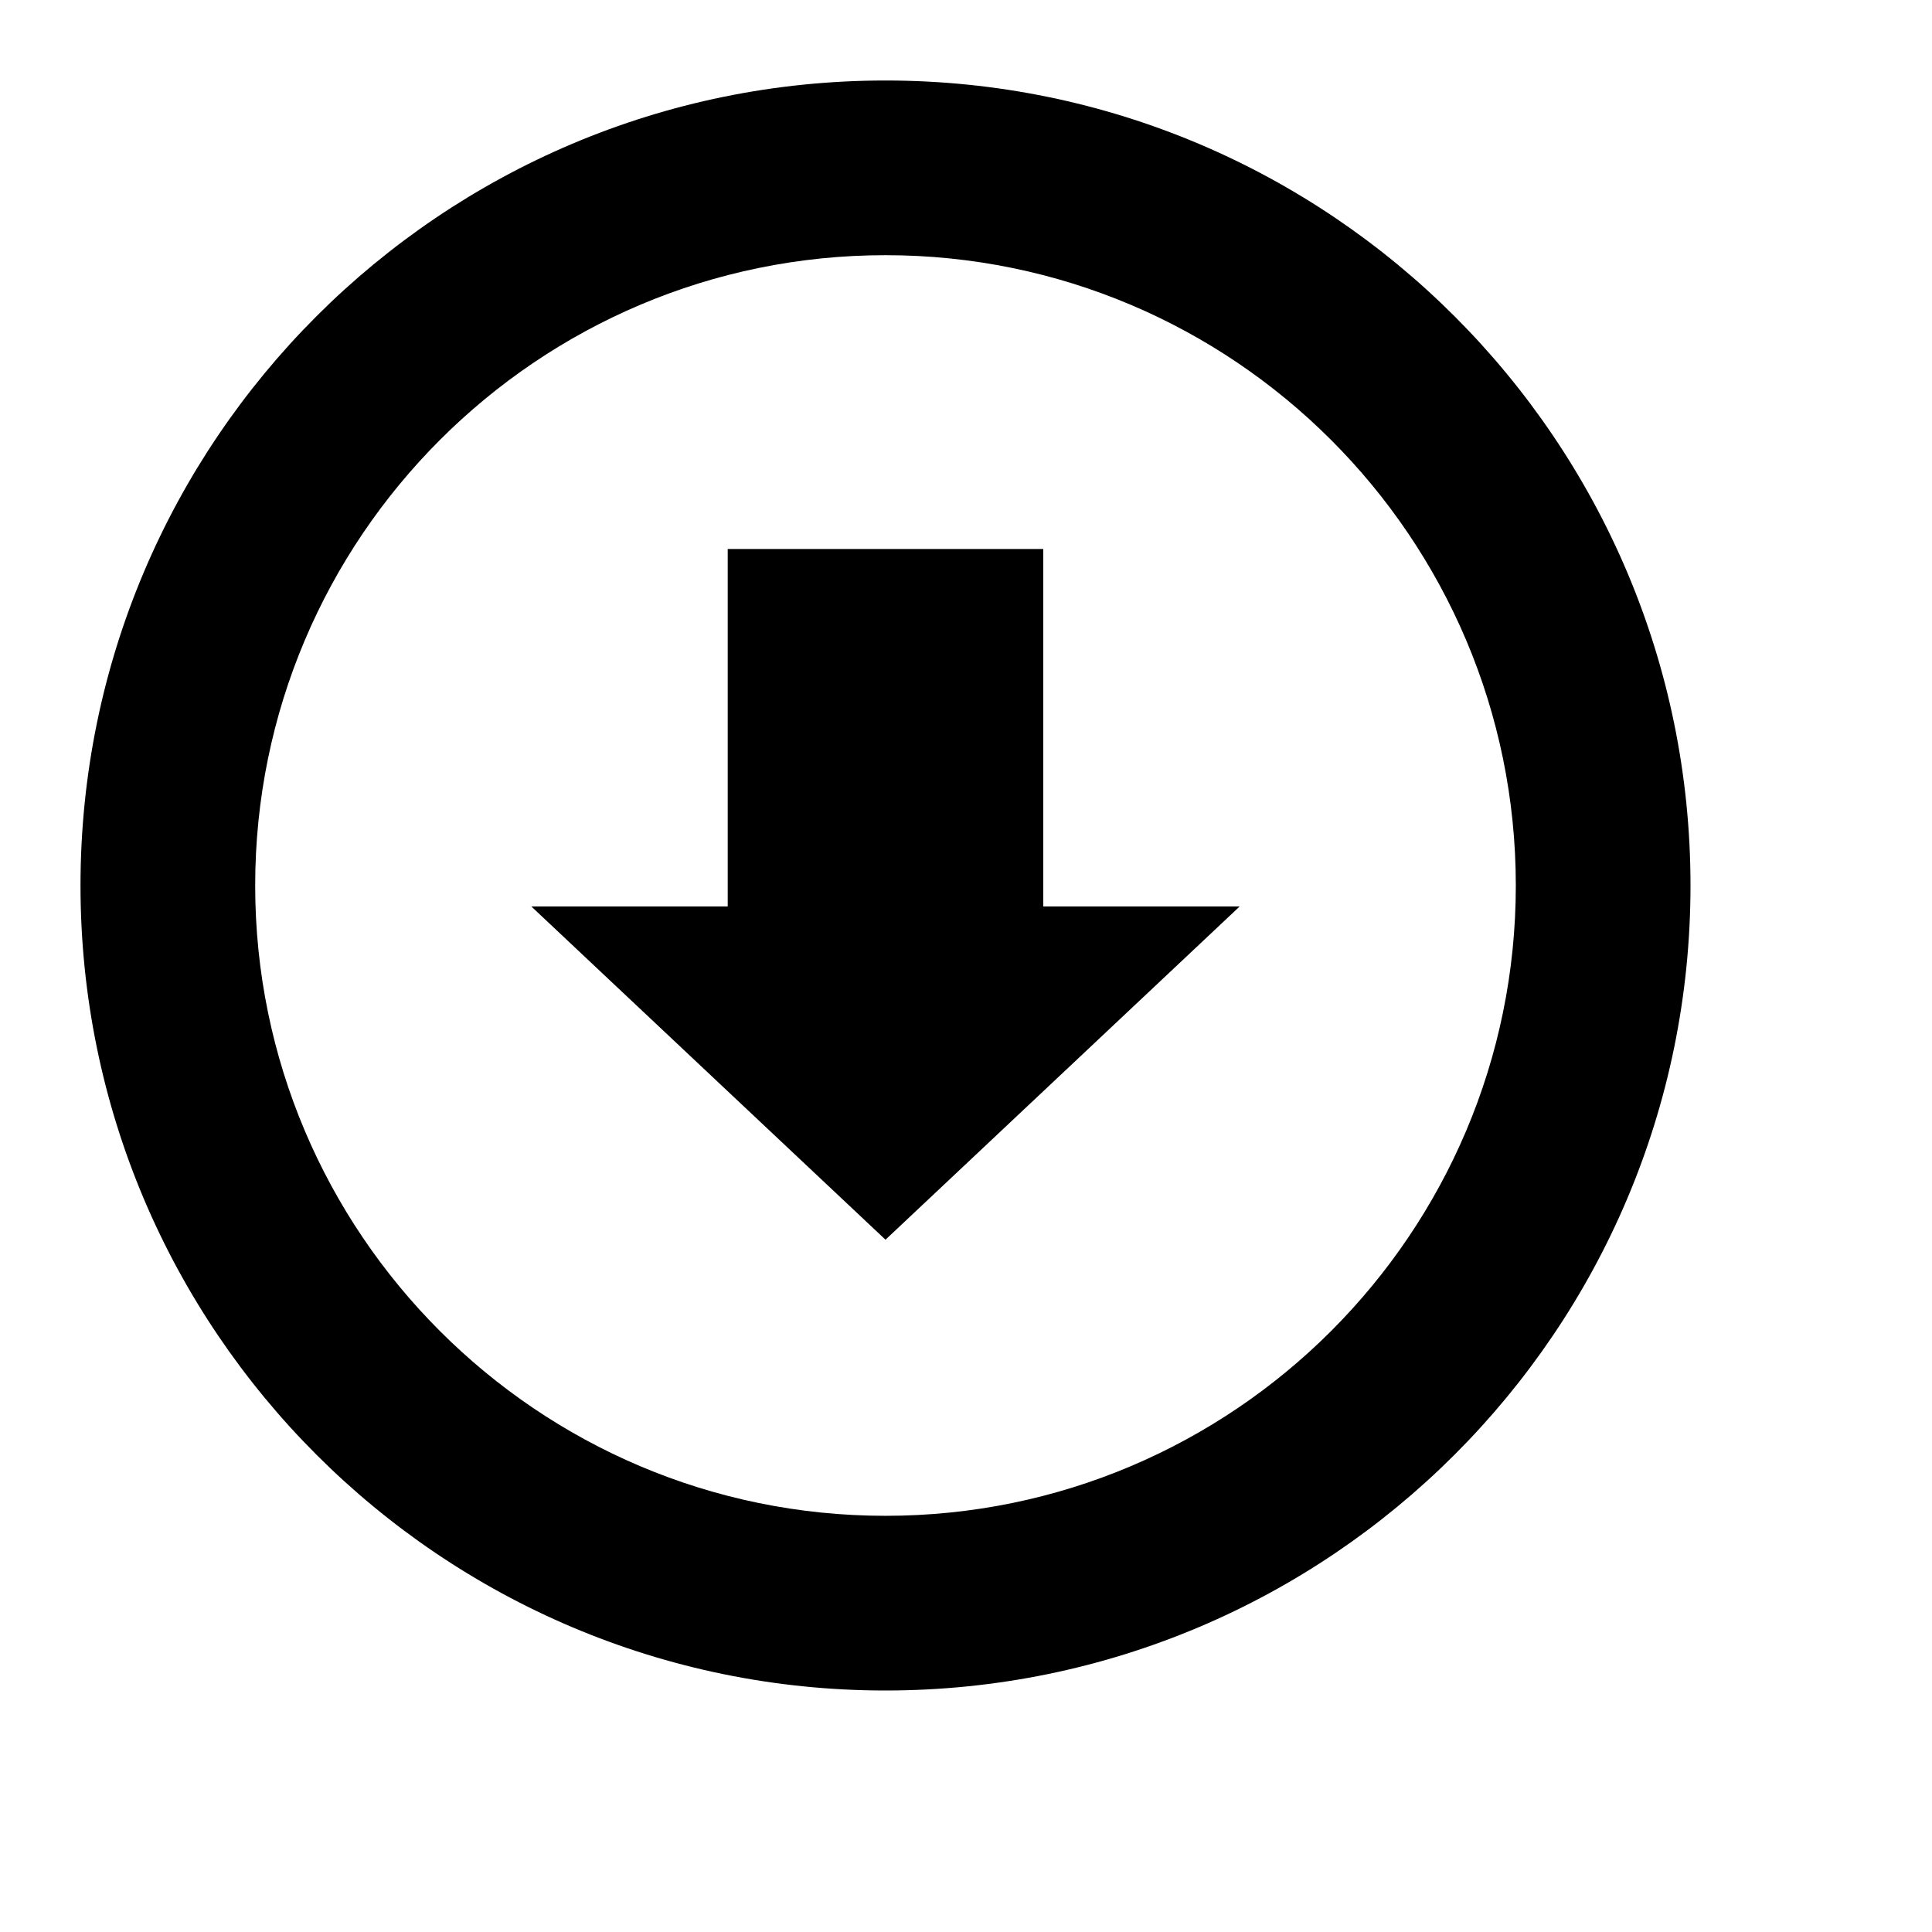 <?xml version="1.0" encoding="UTF-8" standalone="no"?>
<!DOCTYPE svg PUBLIC "-//W3C//DTD SVG 1.1//EN" "http://www.w3.org/Graphics/SVG/1.1/DTD/svg11.dtd">
<svg version="1.1" xmlns="http://www.w3.org/2000/svg" xmlns:xlink="http://www.w3.org/1999/xlink" preserveAspectRatio="xMidYMid meet" viewBox="-1 -1 24 24" width="20" height="20"><defs><path d="M0 10C0 15.52 4.48 20 10 20C15.52 20 20 15.52 20 10C20 4.48 15.52 0 10 0C4.48 0 0 4.48 0 10ZM2.17 10C2.17 5.68 5.68 2.17 10 2.17C14.32 2.17 17.83 5.68 17.83 10C17.83 14.32 14.32 17.83 10 17.83C5.68 17.83 2.17 14.32 2.17 10ZM8.04 5.82L8.04 10.26L5.6 10.26L10 14.4L14.4 10.26L11.96 10.26L11.96 5.82L8.04 5.82Z" id="bO5cNkXwF"></path></defs><g><g><use xlink:href="#bO5cNkXwF" opacity="1" fill="#000000" fill-opacity="1"></use><g><use xlink:href="#bO5cNkXwF" opacity="1" fill-opacity="0" stroke="#000000" stroke-width="1" stroke-opacity="0"></use></g></g></g></svg>